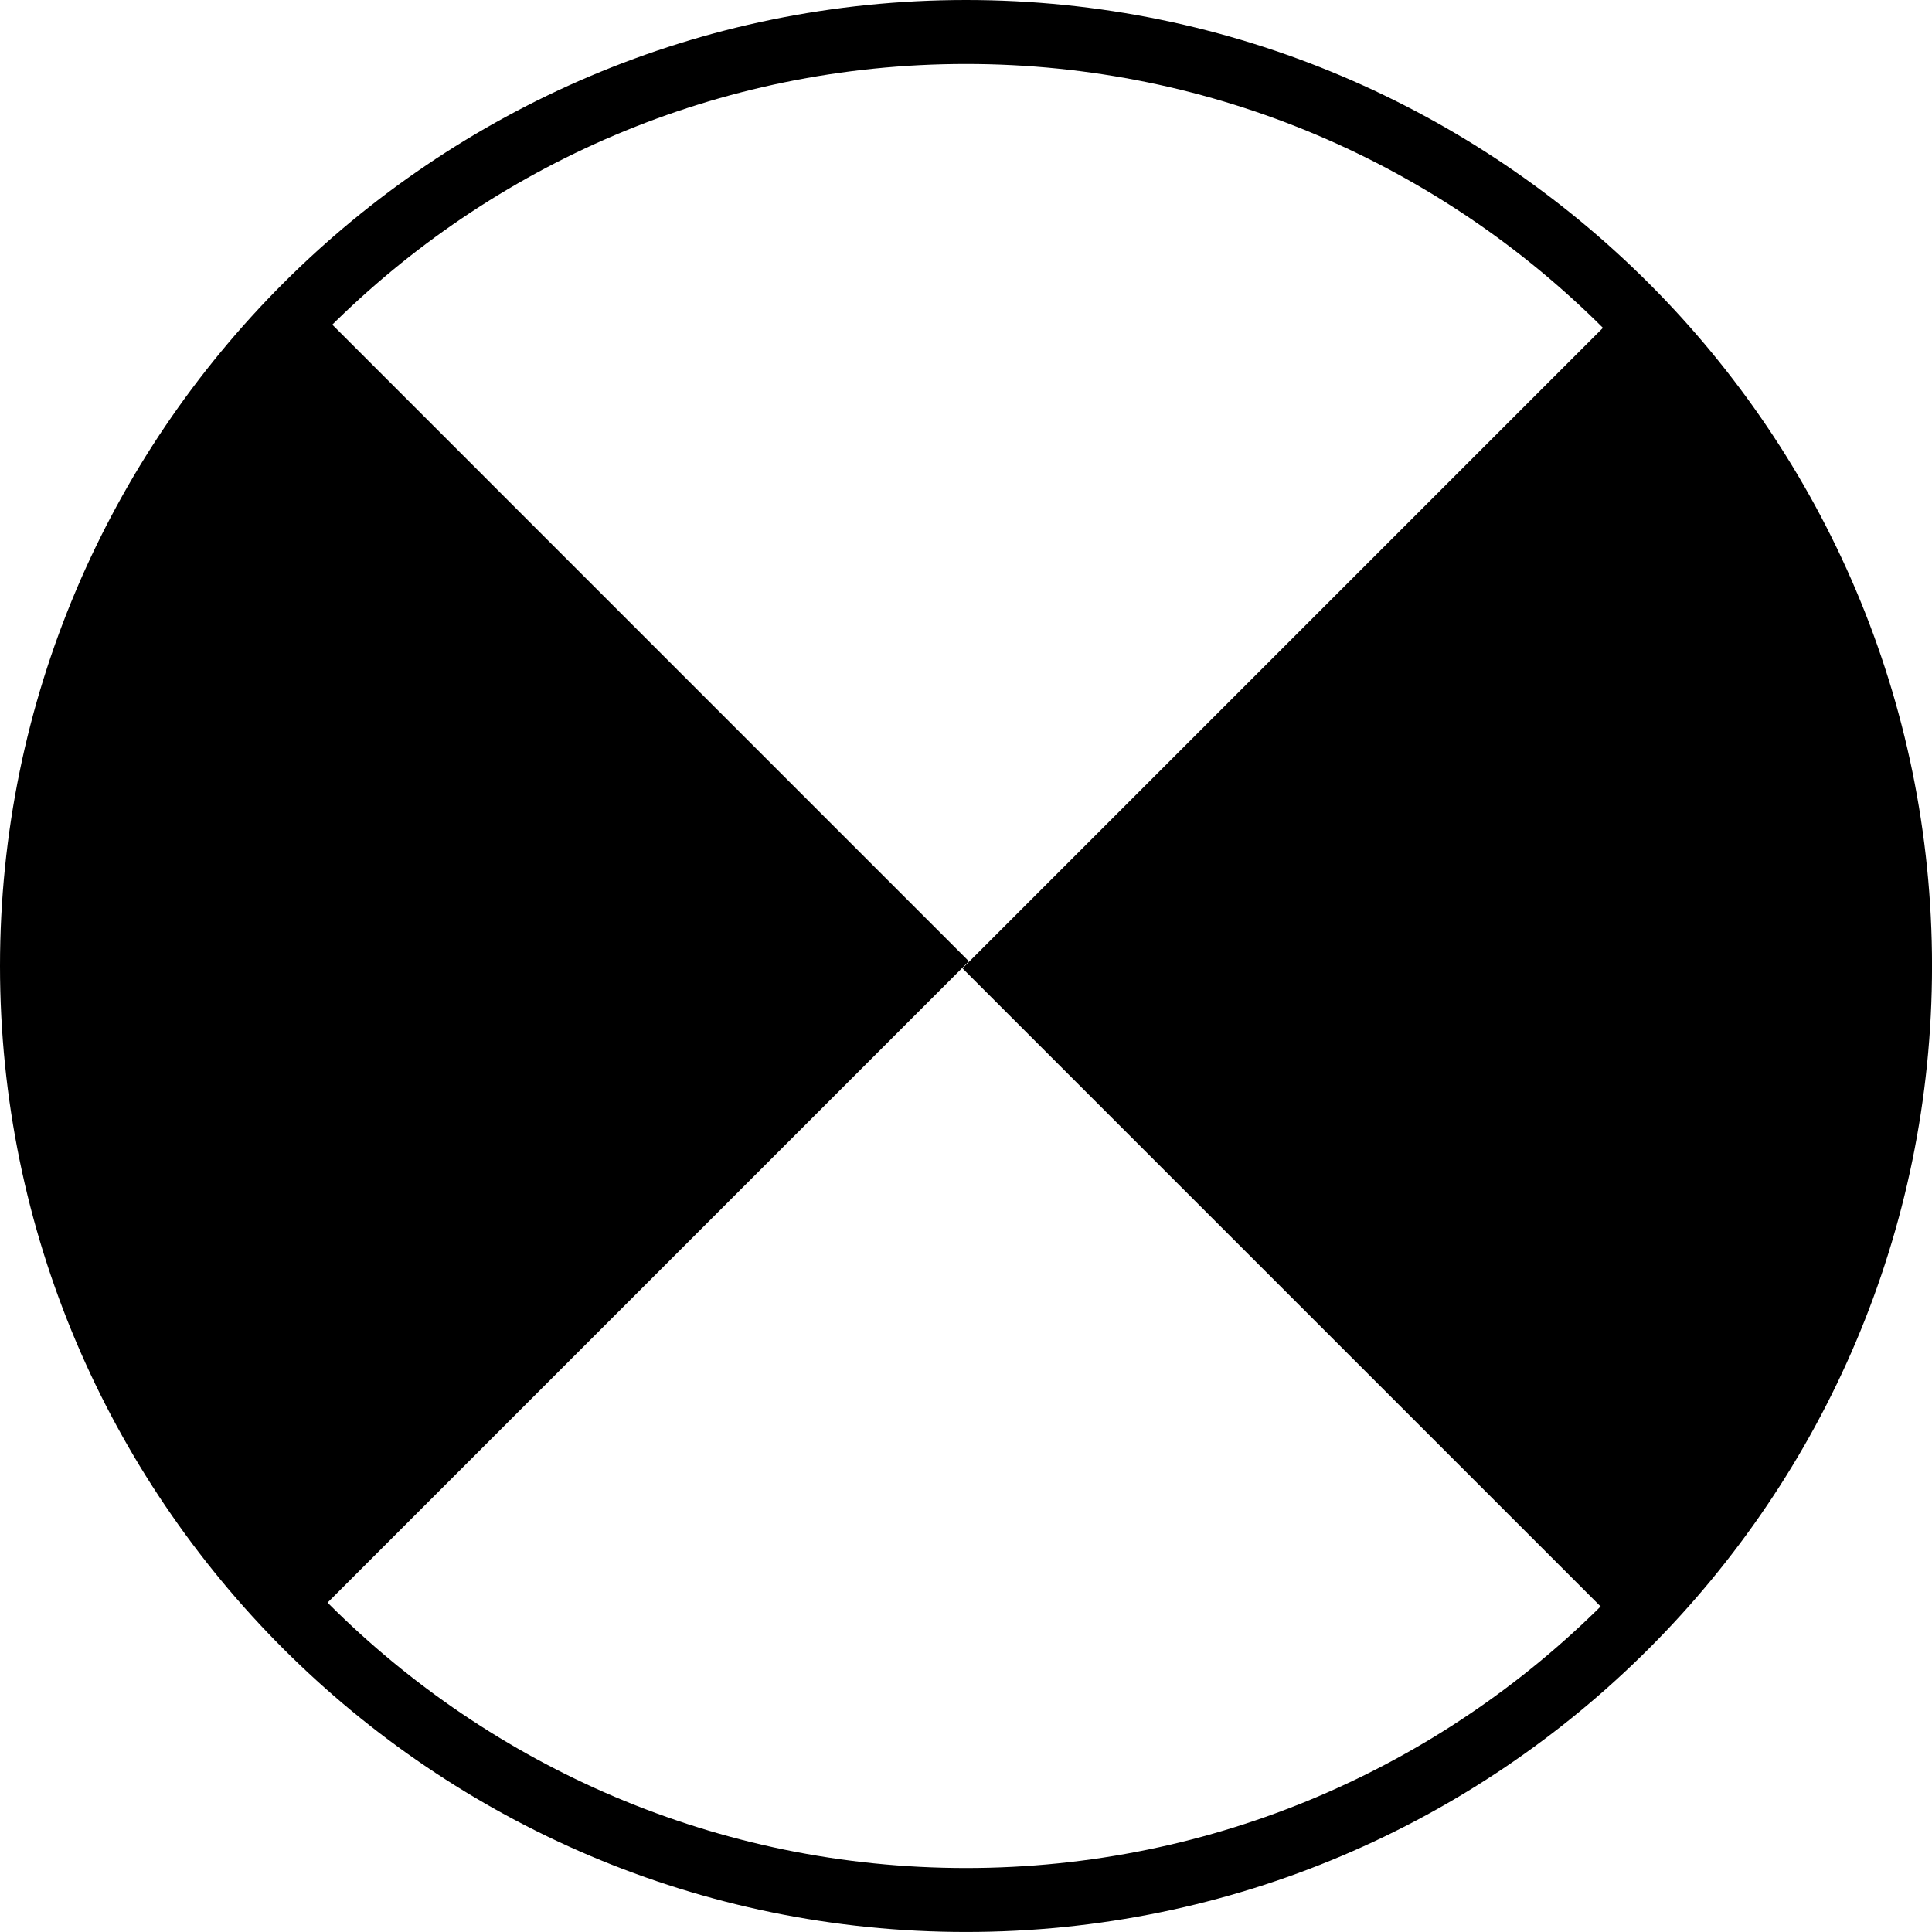 <?xml version="1.0" encoding="utf-8"?>
<!-- Generator: Adobe Illustrator 16.0.4, SVG Export Plug-In . SVG Version: 6.00 Build 0)  -->
<!DOCTYPE svg PUBLIC "-//W3C//DTD SVG 1.1//EN" "http://www.w3.org/Graphics/SVG/1.1/DTD/svg11.dtd">
<svg version="1.1" xmlns:x="http://ns.adobe.com/Extensibility/1.0/" xmlns:i="http://ns.adobe.com/AdobeIllustrator/10.0/" xmlns:graph="http://ns.adobe.com/Graphs/1.0/"
	 xmlns="http://www.w3.org/2000/svg" xmlns:xlink="http://www.w3.org/1999/xlink" x="0px" y="0px" width="18px"
	 height="18px" viewBox="0 0 56.693 56.693" enable-background="new 0 0 56.693 56.693" xml:space="preserve">
<g id="Ebene_2">
</g>
<g id="Ebene_1">
	<g>
		<path fill="#000000" d="M28.347,56.692C12.716,56.692,0,43.976,0,28.346S12.716,0,28.347,0c15.631,0,28.347,12.716,28.347,28.346
			S43.978,56.692,28.347,56.692z M28.347,1.877c-14.596,0-26.47,11.874-26.47,26.469c0,14.596,11.874,26.47,26.47,26.47
			s26.47-11.874,26.47-26.47C54.816,13.75,42.942,1.877,28.347,1.877z"/>
	</g>
	<path fill="#000000" d="M9.085,8.861c-0.061,0.062-0.13,0.113-0.192,0.175C-1.801,19.729-1.809,37.064,8.869,47.77l19.562-19.562
		L9.085,8.861z"/>
	<path fill="#000000" d="M47.589,47.76c0.062-0.061,0.13-0.111,0.192-0.174c10.693-10.693,10.702-28.027,0.024-38.733L28.243,28.415
		L47.589,47.76z"/>
</g>
</svg>
